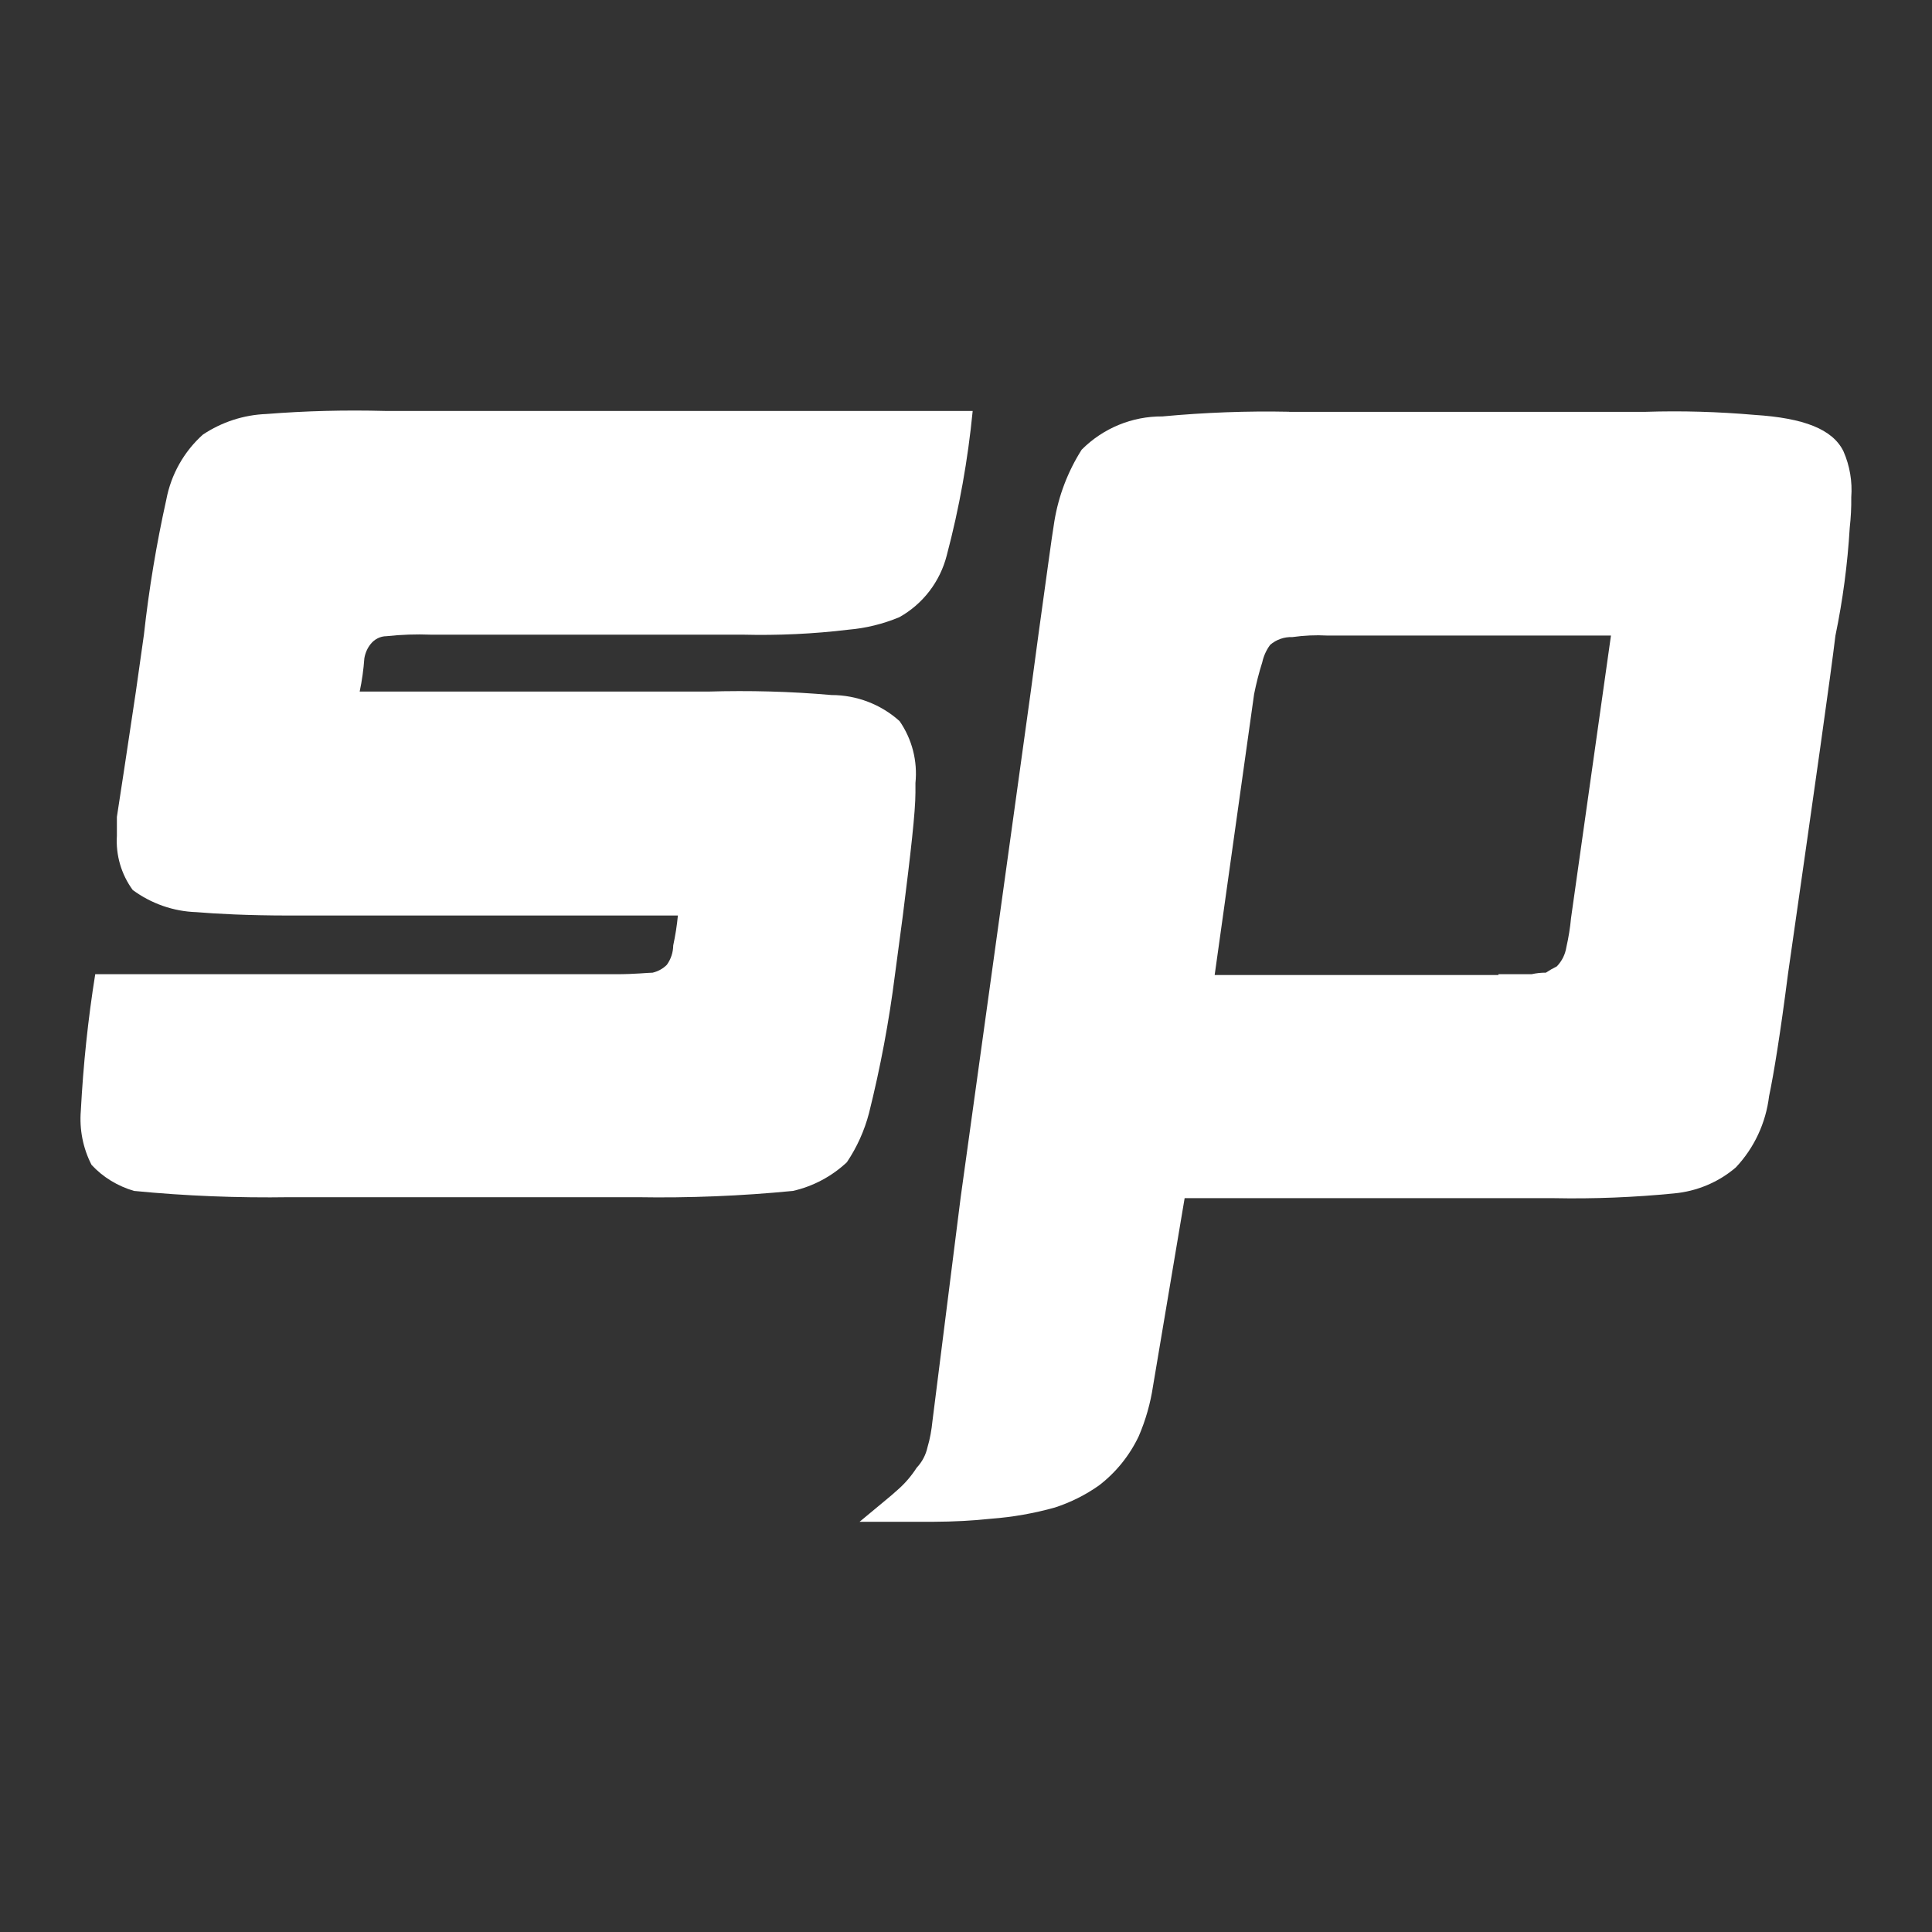 <svg width="24" height="24" viewBox="0 0 24 24" fill="none" xmlns="http://www.w3.org/2000/svg">
<rect x="0" y="0" width="24" height="24" fill="#333333" stroke="none"/>
<path d="M19.516 11.404C19.505 11.525 19.485 11.647 19.458 11.766C19.444 11.856 19.403 11.939 19.339 12.005C19.292 12.028 19.247 12.054 19.203 12.083C19.144 12.082 19.084 12.089 19.026 12.102H18.614V12.112H15.089L15.579 8.622C15.606 8.489 15.639 8.356 15.68 8.228C15.697 8.15 15.73 8.076 15.778 8.011C15.854 7.945 15.953 7.91 16.055 7.914C16.198 7.894 16.343 7.887 16.487 7.895H20.012L19.516 11.404ZM16.014 5.115C15.49 5.104 14.964 5.124 14.44 5.173C14.064 5.17 13.703 5.319 13.437 5.586C13.265 5.857 13.15 6.159 13.098 6.474C13.059 6.71 13.001 7.163 12.901 7.874L12.803 8.602L11.934 14.872L11.583 17.655C11.572 17.765 11.553 17.873 11.522 17.977C11.501 18.073 11.455 18.161 11.387 18.233C11.321 18.336 11.241 18.429 11.148 18.51C11.072 18.581 10.913 18.707 10.678 18.904H11.607C11.843 18.903 12.079 18.891 12.314 18.866C12.581 18.846 12.846 18.799 13.104 18.727C13.3 18.663 13.485 18.571 13.653 18.452C13.863 18.291 14.032 18.081 14.146 17.841C14.231 17.643 14.291 17.434 14.323 17.22L14.716 14.884H19.3C19.799 14.894 20.299 14.874 20.796 14.825C21.078 14.799 21.347 14.687 21.562 14.503C21.792 14.26 21.936 13.949 21.976 13.618C22.034 13.343 22.115 12.848 22.211 12.099C22.545 9.769 22.744 8.37 22.8 7.898C22.892 7.455 22.951 7.007 22.978 6.556C22.992 6.431 22.999 6.304 22.997 6.178C23.012 5.983 22.979 5.786 22.9 5.606C22.765 5.331 22.407 5.193 21.797 5.154C21.347 5.115 20.892 5.101 20.44 5.116H16.014V5.115Z" fill="white"/>
<path d="M8.284 11.985C8.235 12.034 8.174 12.067 8.107 12.083C8.048 12.083 7.891 12.102 7.655 12.102H1.183C1.093 12.663 1.034 13.23 1.004 13.799C0.985 14.03 1.031 14.264 1.137 14.47C1.279 14.624 1.463 14.735 1.665 14.794C2.309 14.857 2.955 14.882 3.6 14.872H7.915C8.561 14.883 9.206 14.857 9.85 14.794C10.101 14.737 10.332 14.614 10.52 14.438C10.645 14.252 10.738 14.046 10.795 13.828C10.936 13.263 11.044 12.69 11.117 12.112L11.214 11.384C11.314 10.592 11.372 10.081 11.372 9.846V9.727C11.4 9.454 11.33 9.182 11.175 8.958C10.943 8.749 10.641 8.634 10.329 8.634C9.819 8.589 9.307 8.576 8.795 8.591H4.468C4.497 8.455 4.516 8.317 4.526 8.178C4.537 8.113 4.563 8.052 4.604 8.001C4.652 7.94 4.725 7.903 4.801 7.903C4.984 7.883 5.169 7.877 5.352 7.884H9.222C9.663 7.895 10.104 7.875 10.541 7.822C10.756 7.804 10.969 7.751 11.17 7.668C11.465 7.504 11.678 7.225 11.761 6.899C11.917 6.31 12.024 5.71 12.083 5.105H4.782C4.29 5.092 3.798 5.104 3.307 5.143C3.026 5.154 2.754 5.243 2.52 5.399C2.285 5.61 2.125 5.894 2.066 6.206C1.943 6.76 1.85 7.32 1.788 7.883L1.688 8.59C1.571 9.379 1.491 9.893 1.452 10.148V10.383C1.437 10.624 1.507 10.862 1.649 11.056C1.879 11.225 2.154 11.322 2.44 11.331C2.678 11.351 3.071 11.373 3.6 11.373H8.421C8.409 11.499 8.389 11.623 8.363 11.745C8.362 11.832 8.334 11.915 8.284 11.985Z" fill="white"/>
</svg>
